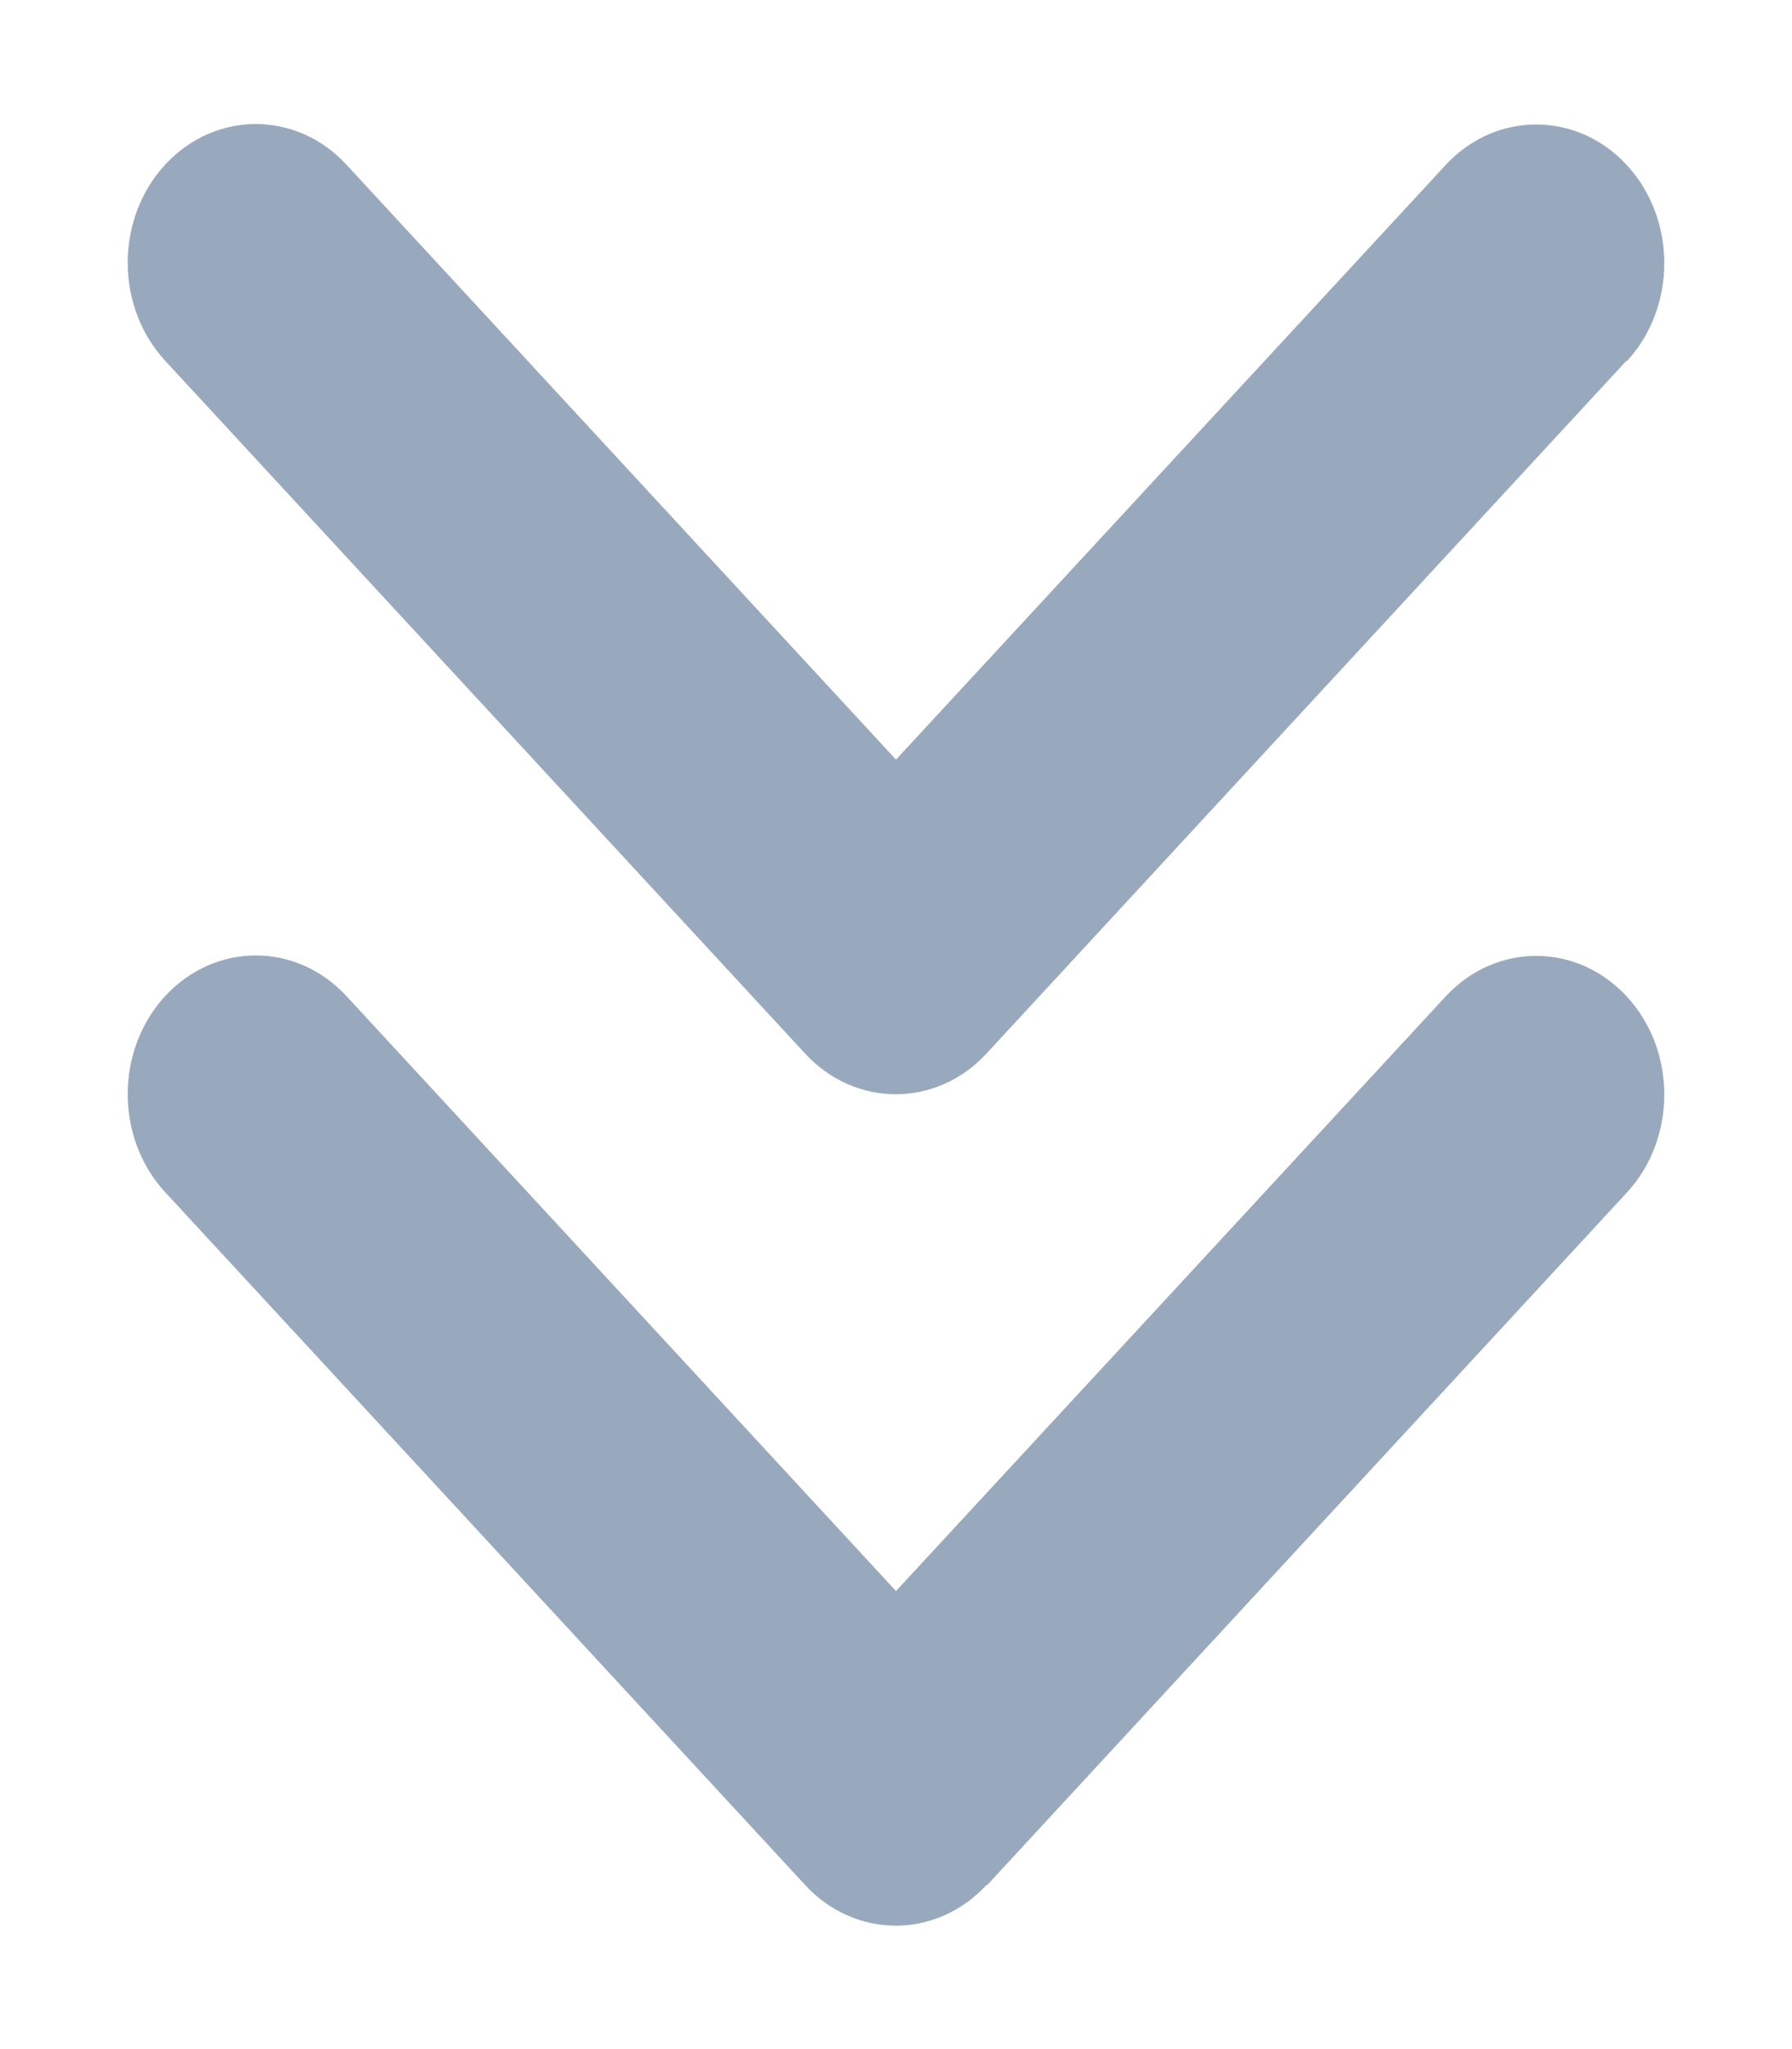 <?xml version="1.0" encoding="UTF-8" standalone="no"?>
<!DOCTYPE svg PUBLIC "-//W3C//DTD SVG 1.1//EN" "http://www.w3.org/Graphics/SVG/1.1/DTD/svg11.dtd">
<svg width="100%" height="100%" viewBox="0 0 448 512" version="1.1" xmlns="http://www.w3.org/2000/svg" xmlns:xlink="http://www.w3.org/1999/xlink" xml:space="preserve" xmlns:serif="http://www.serif.com/" style="fill-rule:evenodd;clip-rule:evenodd;stroke-linejoin:round;stroke-miterlimit:2;">
    <g transform="matrix(1,0,0,1.082,5.68434e-14,-38.174)">
        <path d="M246.6,470.6C234.1,483.1 213.8,483.1 201.3,470.6L41.3,310.6C28.8,298.1 28.8,277.8 41.3,265.3C53.8,252.8 74.1,252.8 86.6,265.3L224,402.7L361.4,265.4C373.9,252.9 394.2,252.9 406.7,265.4C419.2,277.9 419.2,298.2 406.7,310.7L246.7,470.7L246.6,470.6ZM406.6,118.6L246.6,278.6C234.1,291.1 213.8,291.1 201.3,278.6L41.3,118.6C28.8,106.1 28.8,85.8 41.3,73.3C53.8,60.8 74.1,60.8 86.6,73.3L224,210.7L361.4,73.4C373.9,60.9 394.2,60.9 406.7,73.4C419.2,85.9 419.2,106.2 406.7,118.7L406.6,118.6Z" style="fill:rgb(0,40,90);fill-opacity:0.4;fill-rule:nonzero;"/>
    </g>
</svg>
